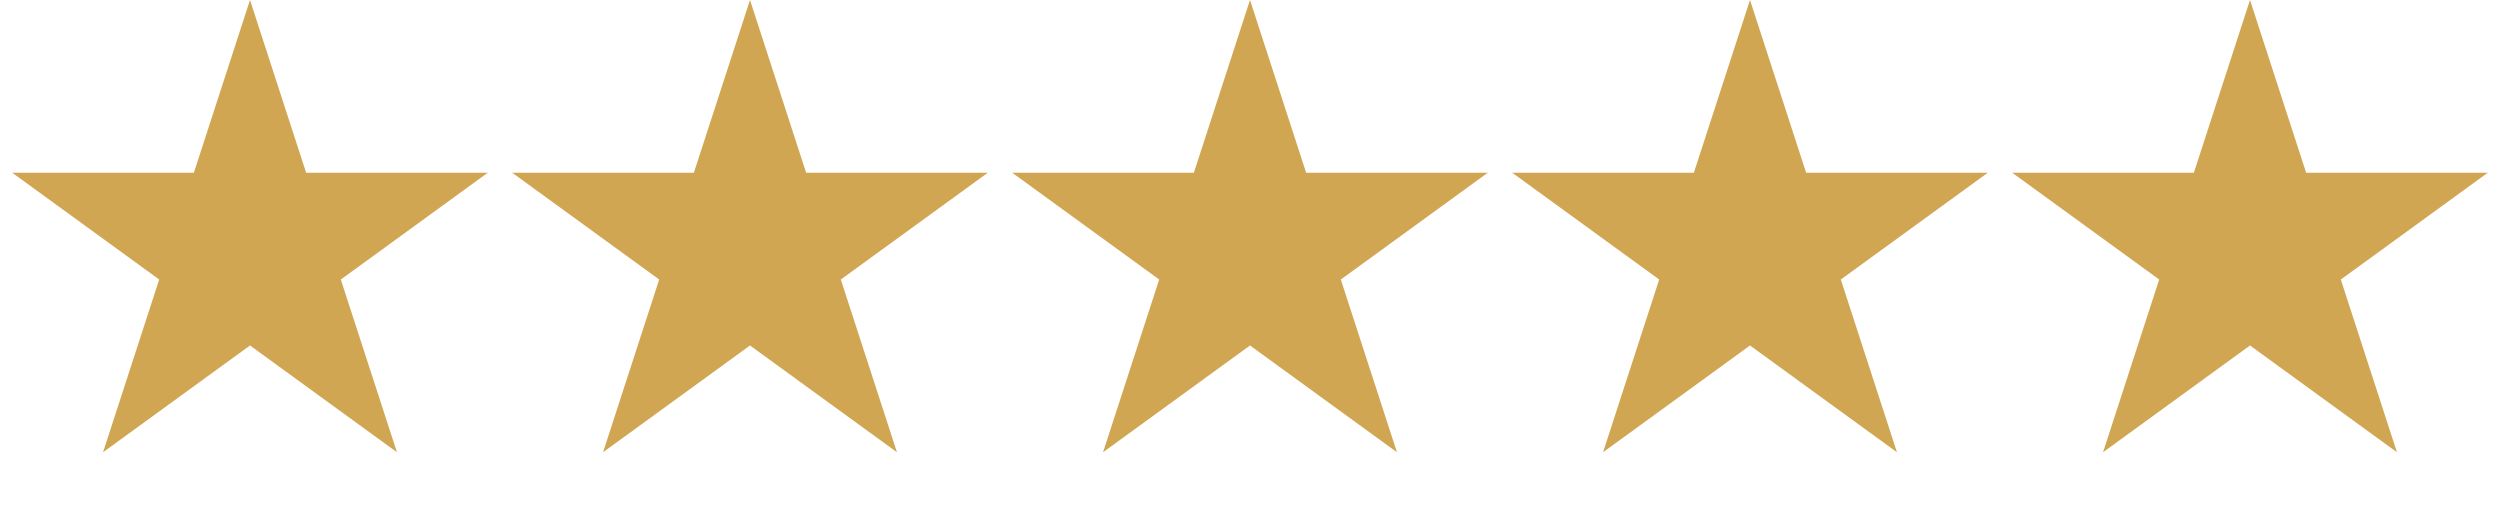 <svg width="68" height="14" viewBox="0 0 68 14" fill="none" xmlns="http://www.w3.org/2000/svg">
<path d="M6.8 0L8.327 4.699H13.267L9.27 7.603L10.797 12.301L6.8 9.397L2.803 12.301L4.33 7.603L0.333 4.699H5.273L6.8 0Z" fill="#D1A652"/>
<path d="M20.4 0L21.927 4.699H26.867L22.87 7.603L24.397 12.301L20.4 9.397L16.403 12.301L17.93 7.603L13.933 4.699H18.873L20.4 0Z" fill="#D1A652"/>
<path d="M34 0L35.527 4.699H40.467L36.47 7.603L37.997 12.301L34 9.397L30.003 12.301L31.53 7.603L27.533 4.699H32.473L34 0Z" fill="#D1A652"/>
<path d="M47.6 0L49.127 4.699H54.067L50.07 7.603L51.597 12.301L47.6 9.397L43.603 12.301L45.13 7.603L41.133 4.699H46.073L47.6 0Z" fill="#D1A652"/>
<path d="M61.2 0L62.727 4.699H67.667L63.67 7.603L65.197 12.301L61.2 9.397L57.203 12.301L58.73 7.603L54.733 4.699H59.673L61.2 0Z" fill="#D1A652"/>
</svg>

